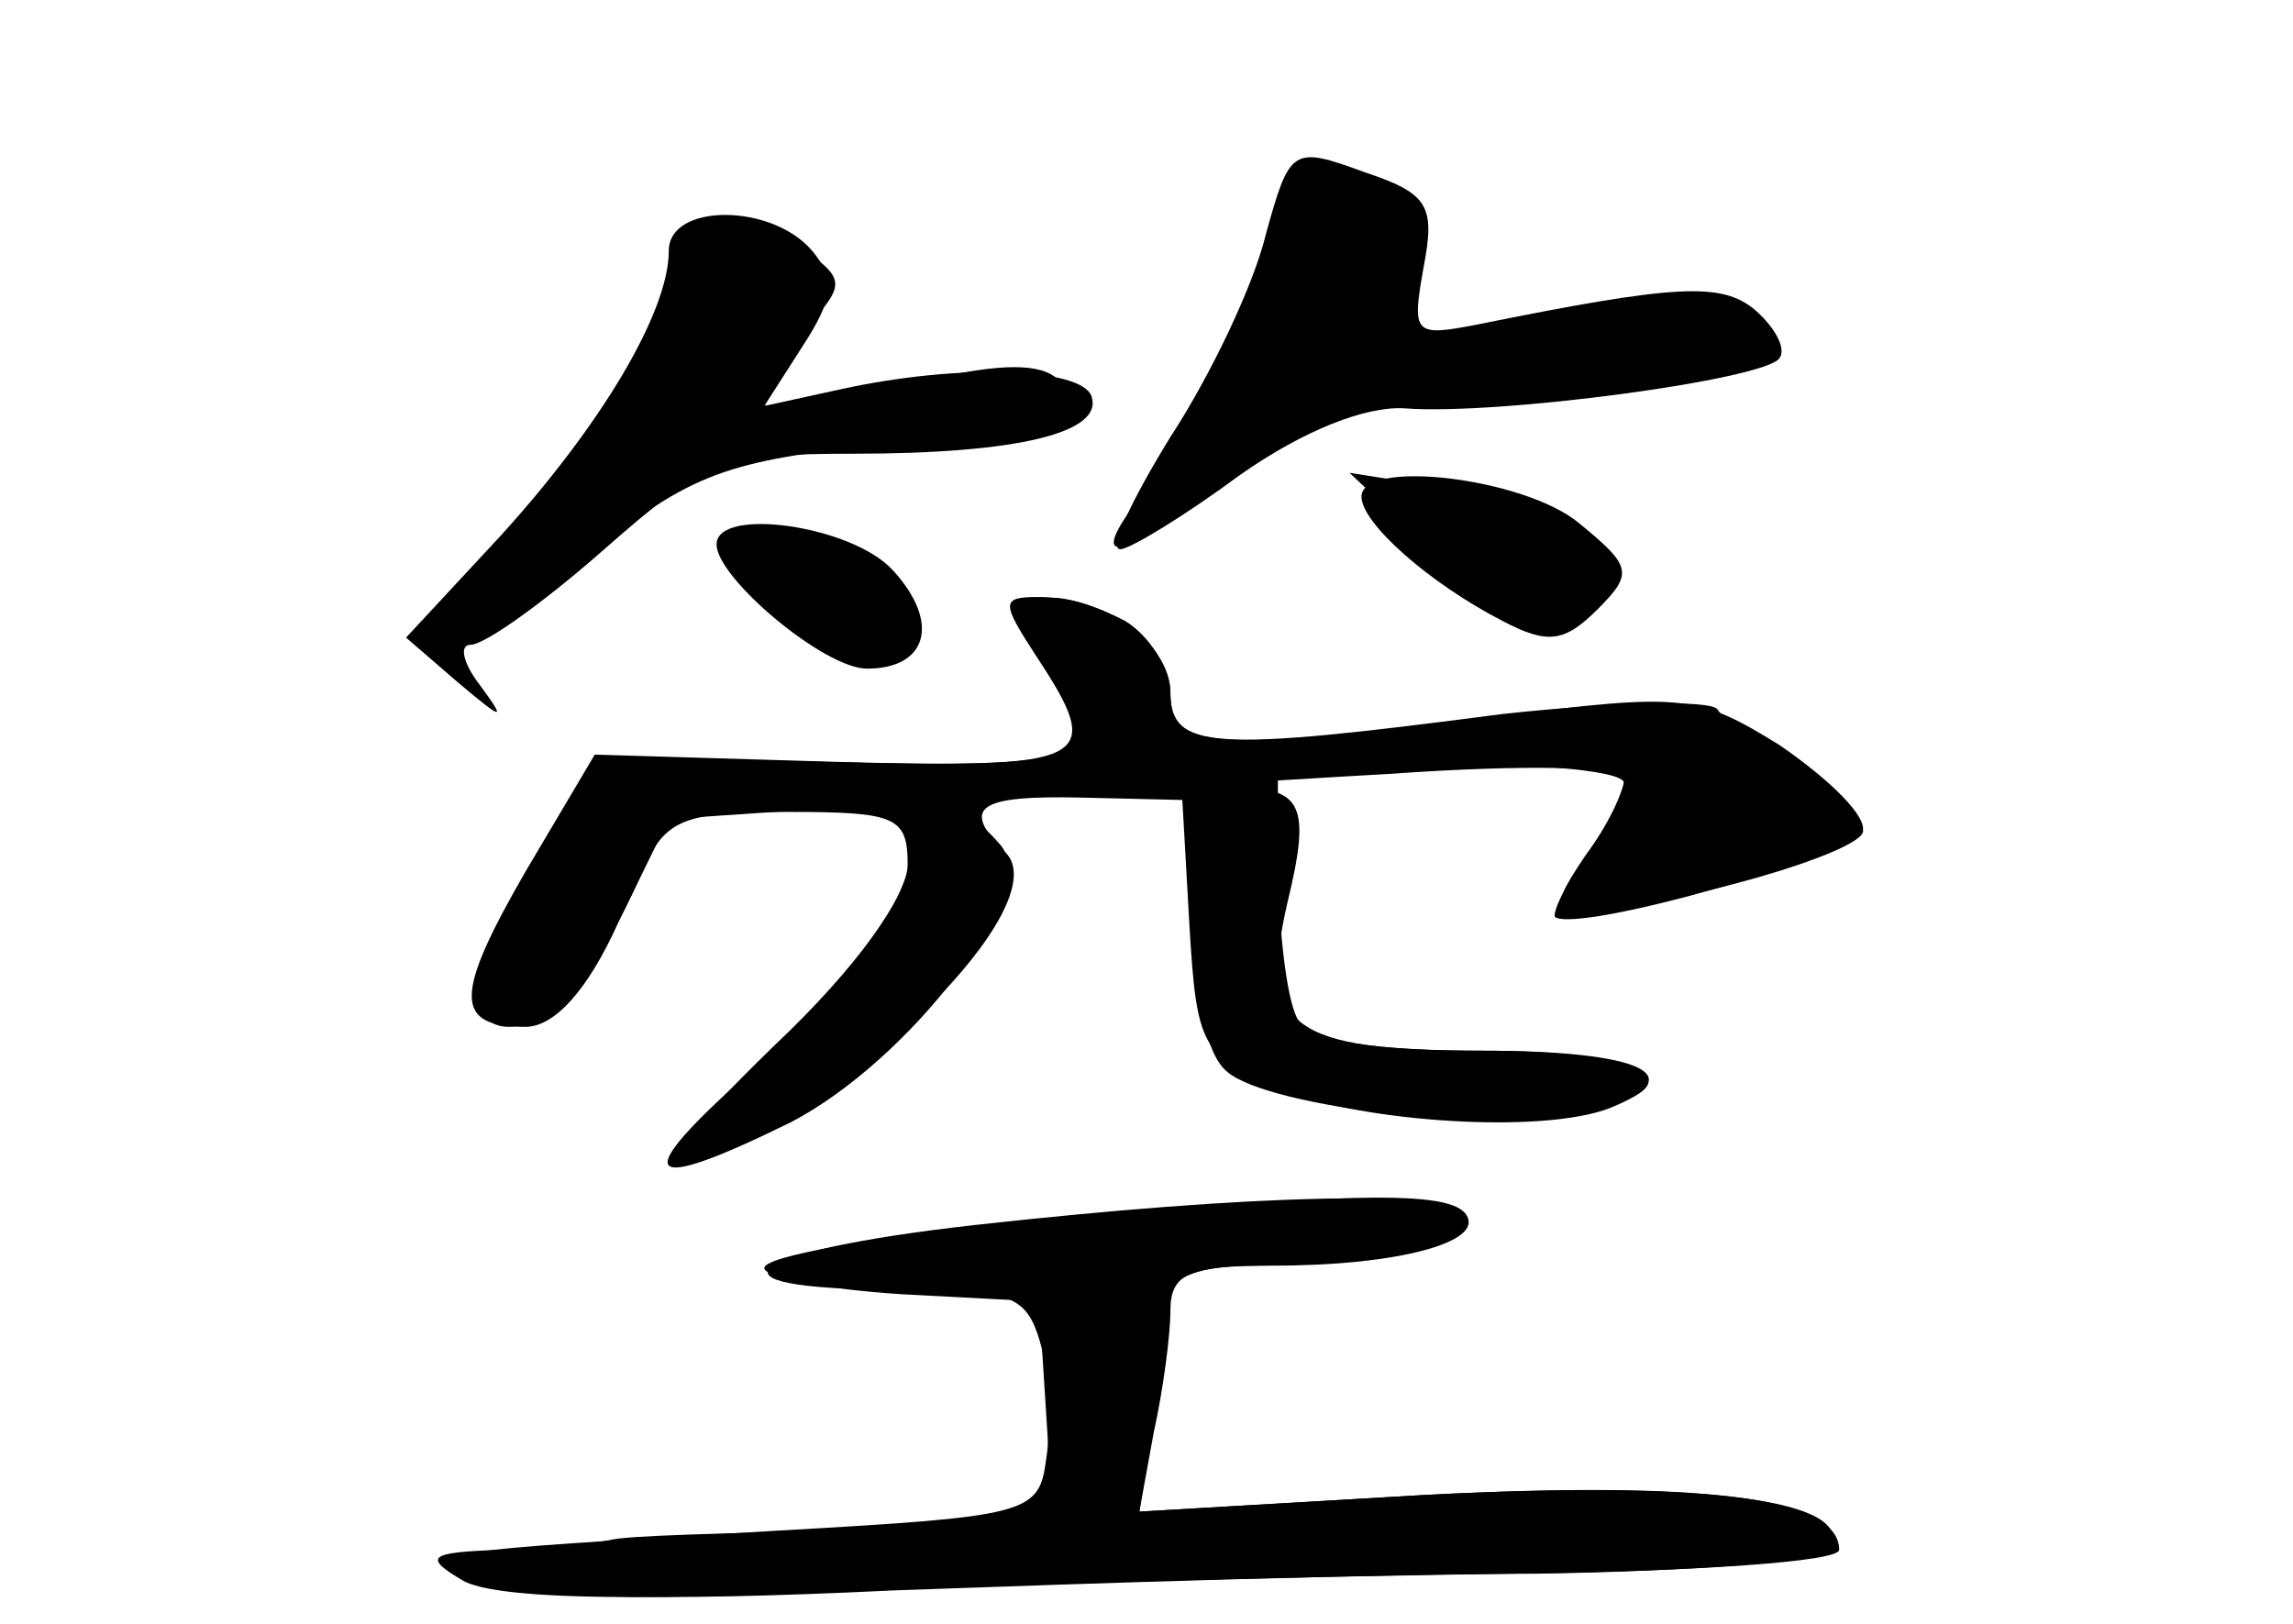 <?xml version="1.0" standalone="no"?>
<!DOCTYPE svg PUBLIC "-//W3C//DTD SVG 20010904//EN"
 "http://www.w3.org/TR/2001/REC-SVG-20010904/DTD/svg10.dtd">
<svg version="1.0" xmlns="http://www.w3.org/2000/svg"
 width="96pt" height="68pt" viewBox="0 0 96 68"
 preserveAspectRatio="xMidYMid meet">
<g transform="translate(0,68) scale(0.1,-0.1)" fill="#000000" stroke="none">
<g id="part-0" class="char-part">
  <path d="M530 582 c-5 -21 -23 -59 -40 -85 -16 -26 -26 -47 -21 -47 4 0 27 14
50 31 27 19 53 29 69 28 39 -3 151 12 157 21 3 4 -2 13 -10 20 -14 12 -33 11
-117 -6 -26 -5 -27 -4 -22 24 5 26 2 31 -25 40 -30 11 -31 10 -41 -26z"/>
  <path d="M280 575 c0 -26 -29 -74 -71 -120 l-39 -42 22 -19 c19 -16 20 -16 9
-1 -7 9 -9 17 -4 17 6 0 31 18 56 40 42 37 50 40 104 40 70 0 105 9 100 24 -4
12 -55 14 -105 3 l-32 -7 16 25 c13 20 14 28 4 40 -17 20 -60 20 -60 0z"/>
  <path d="M570 472 c0 -11 28 -36 59 -52 19 -10 26 -9 40 5 15 15 14 18 -8 36
-23 19 -91 27 -91 11z"/>
  <path d="M300 452 c0 -14 45 -52 63 -52 25 0 31 19 11 41 -17 19 -74 27 -74
11z"/>
  <path d="M430 422 c0 -4 7 -17 15 -29 22 -31 8 -35 -102 -32 -77 2 -98 0 -101
-11 -3 -8 -13 -27 -23 -42 -22 -31 -25 -58 -6 -58 17 0 39 26 55 63 10 24 17
27 62 27 45 0 50 -2 50 -22 0 -13 -21 -43 -56 -76 -40 -39 -49 -52 -32 -47 63
19 151 106 129 128 -19 19 -12 24 32 23 l42 -1 3 -53 c3 -50 5 -54 37 -68 35
-14 111 -19 139 -8 35 14 12 24 -53 24 -44 0 -73 4 -77 12 -5 7 -8 34 -9 60
l0 48 73 0 c39 0 72 -3 72 -8 0 -4 -7 -18 -16 -30 -14 -21 -14 -22 5 -22 31 0
111 23 111 32 0 4 -12 15 -27 25 -16 10 -31 21 -34 26 -3 4 -44 3 -90 -2 -122
-16 -139 -15 -139 9 0 10 -9 24 -19 30 -23 12 -41 13 -41 2z"/>
  <path d="M408 167 c-98 -11 -118 -27 -33 -27 49 0 55 -2 61 -24 3 -13 4 -35 2
-47 -3 -23 -7 -24 -113 -30 -150 -9 -143 -8 -121 -21 13 -7 67 -9 170 -4 83 3
204 7 269 7 64 1 120 5 123 10 12 21 -52 29 -169 23 l-120 -7 6 33 c4 18 7 41
7 51 0 16 8 19 43 19 53 0 88 10 81 21 -6 11 -89 9 -206 -4z"/>
</g>
<g id="part-1" class="char-part">
  <path d="M527 560 c-10 -27 -29 -63 -43 -80 -32 -38 -19 -39 26 -1 30 24 48
29 115 35 94 8 115 14 115 28 0 11 -100 5 -150 -9 l-25 -7 19 29 c18 27 18 29
0 42 -29 21 -38 16 -57 -37z"/>
  <path d="M273 543 c-12 -27 -38 -67 -58 -90 -45 -53 -32 -55 32 -5 43 34 57
39 123 46 79 7 89 11 73 27 -7 7 -24 7 -54 0 -24 -6 -53 -11 -63 -11 -18 0
-18 2 5 26 24 25 24 26 5 40 -31 22 -40 17 -63 -33z"/>
  <path d="M598 451 c34 -32 72 -41 72 -17 0 21 -24 36 -67 42 l-38 6 33 -31z"/>
  <path d="M311 441 c25 -39 69 -50 69 -17 0 14 -41 36 -66 36 -11 0 -12 -4 -3
-19z"/>
</g>
<g id="part-2" class="char-part">
  <path d="M434 405 c29 -44 23 -47 -85 -44 l-100 3 -29 -49 c-30 -52 -30 -65 0
-65 12 0 26 15 39 44 l21 43 103 7 c56 3 146 9 200 12 56 4 97 3 97 -2 0 -5
-7 -20 -16 -32 -9 -13 -14 -24 -13 -26 10 -7 129 27 129 37 0 7 -16 22 -35 35
-34 21 -40 22 -118 12 -120 -15 -137 -14 -137 10 0 20 -27 40 -55 40 -16 0
-16 -2 -1 -25z"/>
</g>
<g id="part-3" class="char-part">
  <path d="M500 296 c0 -34 5 -58 14 -65 18 -15 115 -26 150 -17 49 12 26 26
-43 26 -81 0 -94 10 -82 62 10 41 6 48 -21 48 -15 0 -18 -8 -18 -54z"/>
  <path d="M377 307 c-8 -18 -36 -52 -62 -75 -52 -46 -47 -53 16 -22 50 26 104
97 88 116 -18 21 -28 17 -42 -19z"/>
</g>
<g id="part-4" class="char-part">
  <path d="M423 167 c-57 -5 -103 -13 -103 -18 0 -4 26 -9 58 -11 l57 -3 3 -47
3 -48 -88 -1 c-48 -1 -92 -2 -98 -4 -5 -1 -26 -3 -45 -4 -31 -1 -33 -3 -16
-13 13 -7 64 -9 160 -4 78 3 203 6 279 7 77 1 137 5 137 10 0 22 -57 29 -173
23 l-120 -7 6 39 c4 21 7 45 7 52 0 7 13 12 34 12 49 0 96 11 90 21 -6 11 -51
10 -191 -4z"/>
</g>
</g>
</svg>